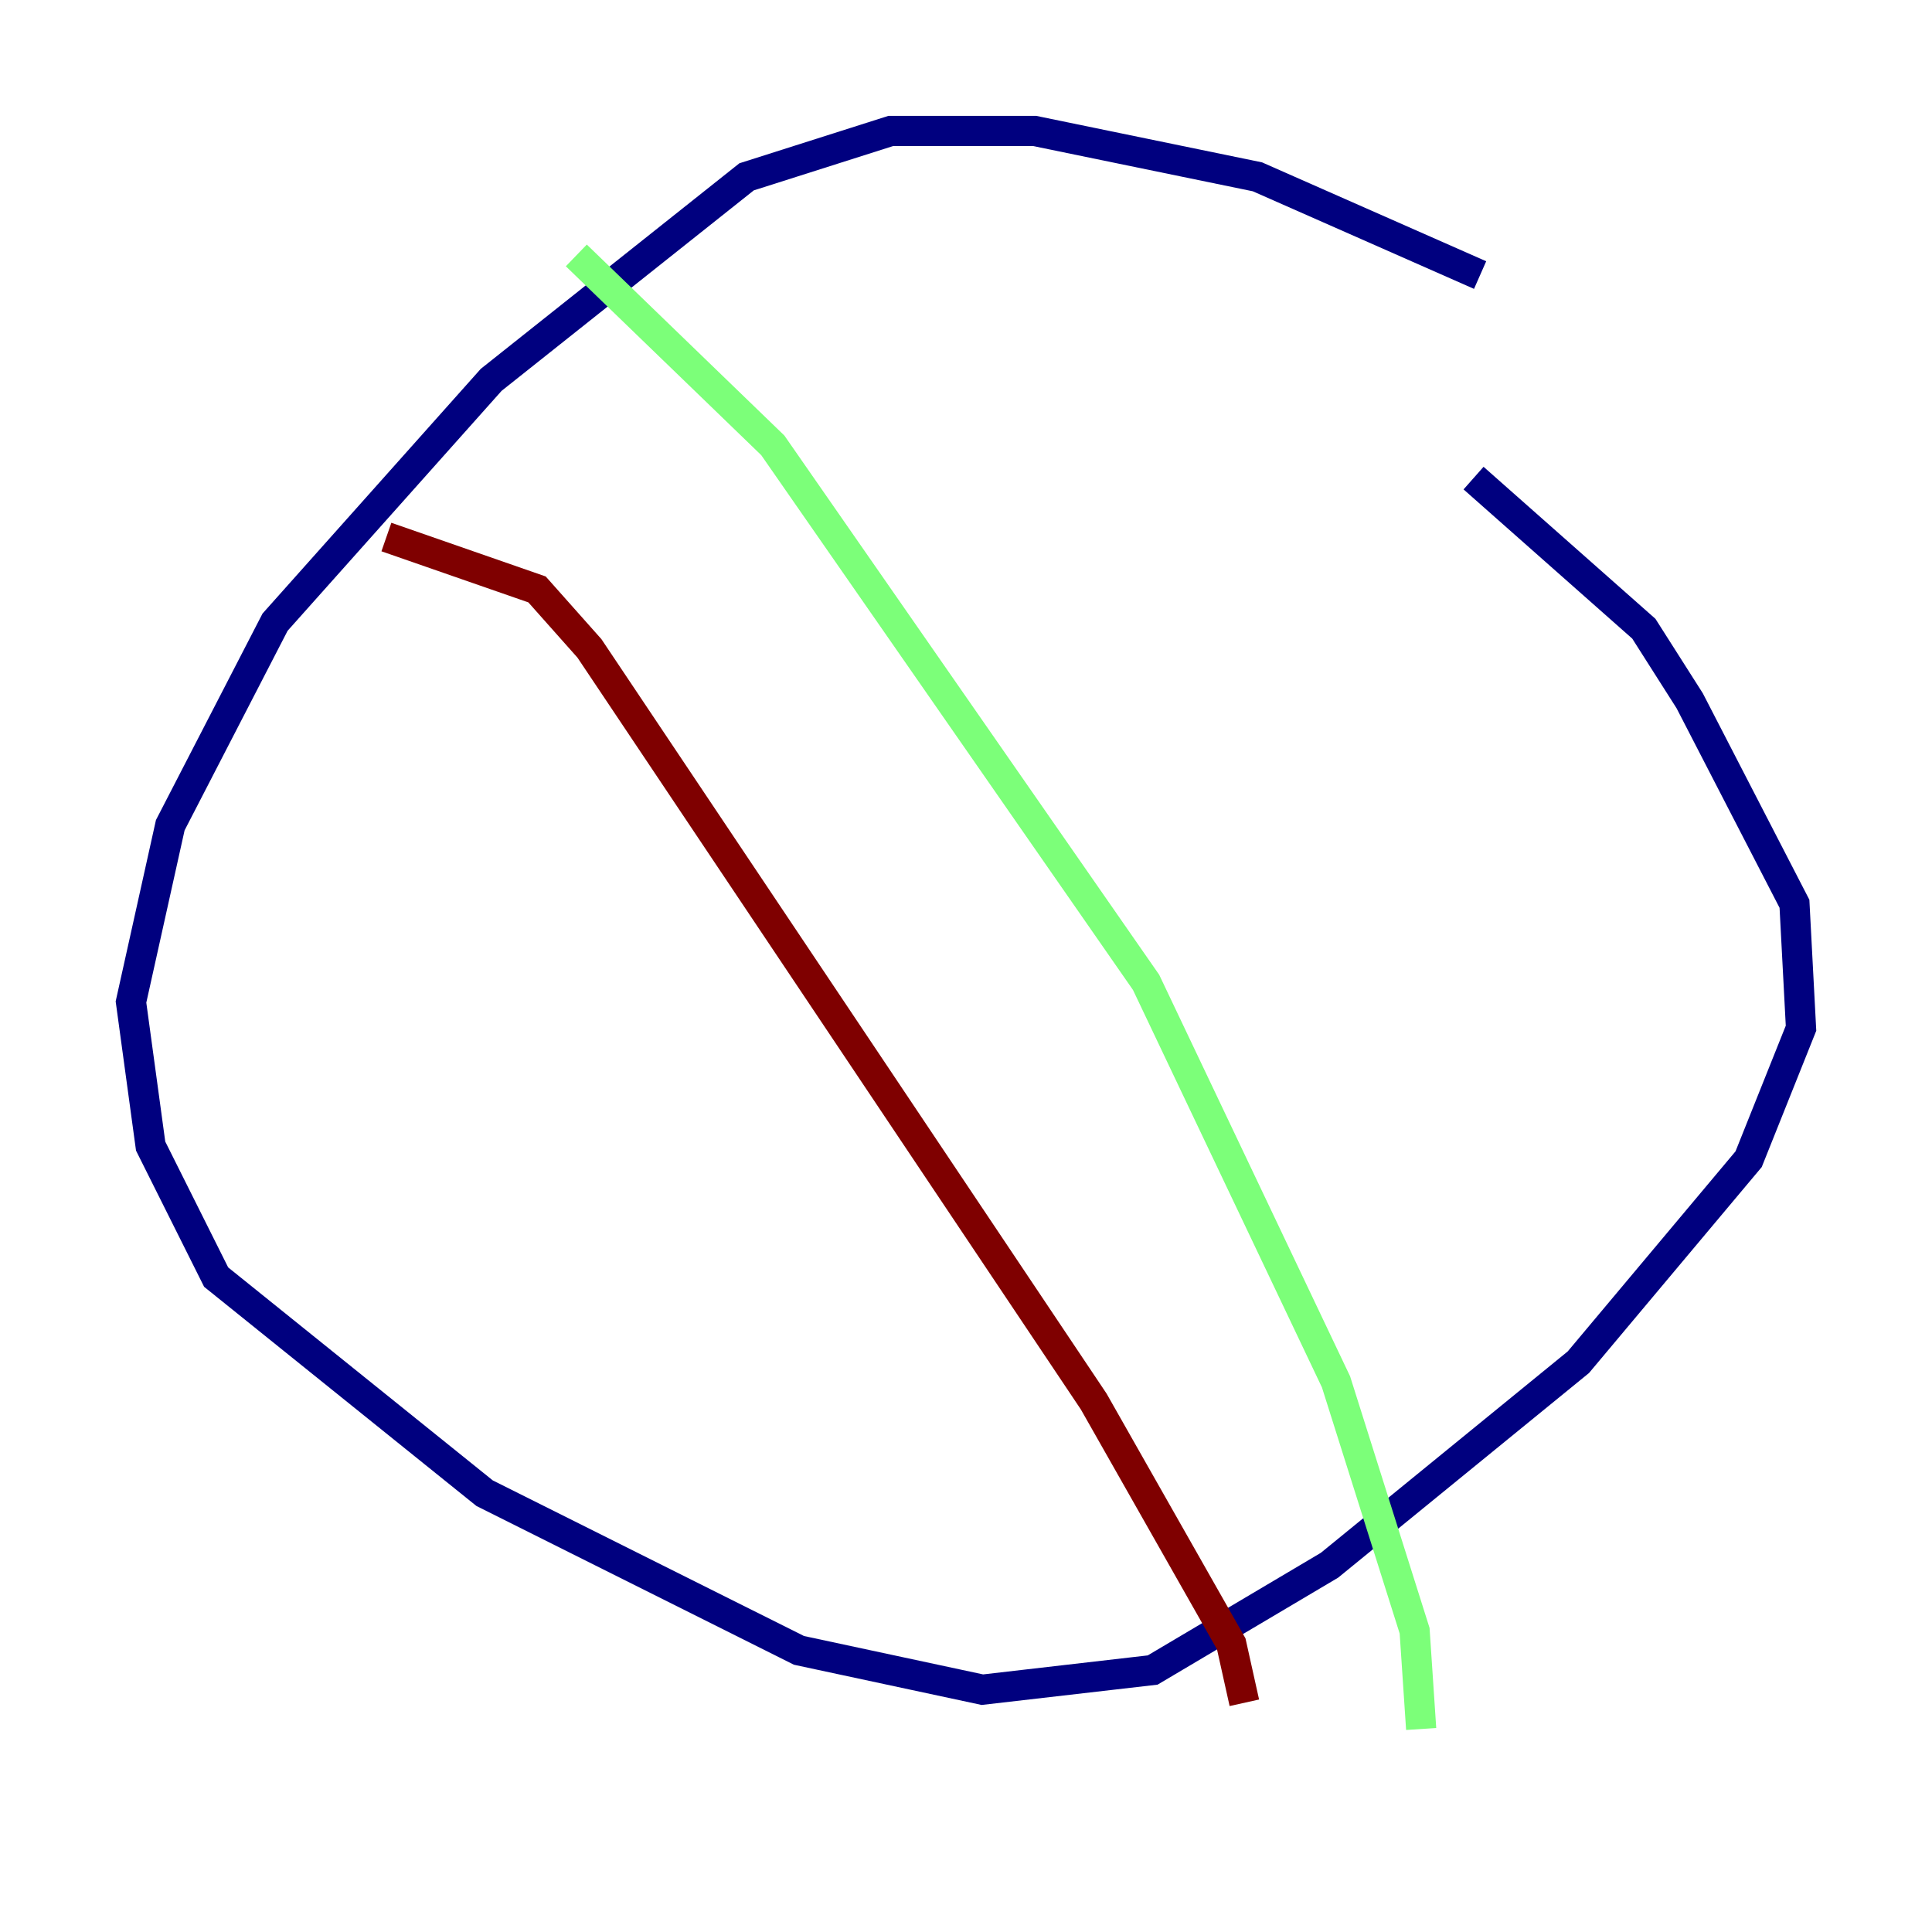 <?xml version="1.0" encoding="utf-8" ?>
<svg baseProfile="tiny" height="128" version="1.2" viewBox="0,0,128,128" width="128" xmlns="http://www.w3.org/2000/svg" xmlns:ev="http://www.w3.org/2001/xml-events" xmlns:xlink="http://www.w3.org/1999/xlink"><defs /><polyline fill="none" points="98.061,18.224 83.308,11.715 68.556,8.678 59.01,8.678 49.464,11.715 32.542,25.166 18.224,41.22 11.281,54.671 8.678,66.386 9.98,75.932 14.319,84.61 32.108,98.929 52.936,109.342 65.085,111.946 76.366,110.644 88.081,103.702 104.57,90.251 115.851,76.8 119.322,68.122 118.888,59.878 111.946,46.427 108.909,41.654 97.627,31.675" stroke="#00007f" stroke-width="2" /><polyline fill="none" points="38.183,16.922 51.2,29.505 75.932,65.085 88.515,91.552 93.722,108.041 94.156,114.549" stroke="#7cff79" stroke-width="2" /><polyline fill="none" points="25.6,35.58 35.58,39.051 39.051,42.956 72.461,92.854 81.573,108.909 82.441,112.814" stroke="#7f0000" stroke-width="2" /></svg>